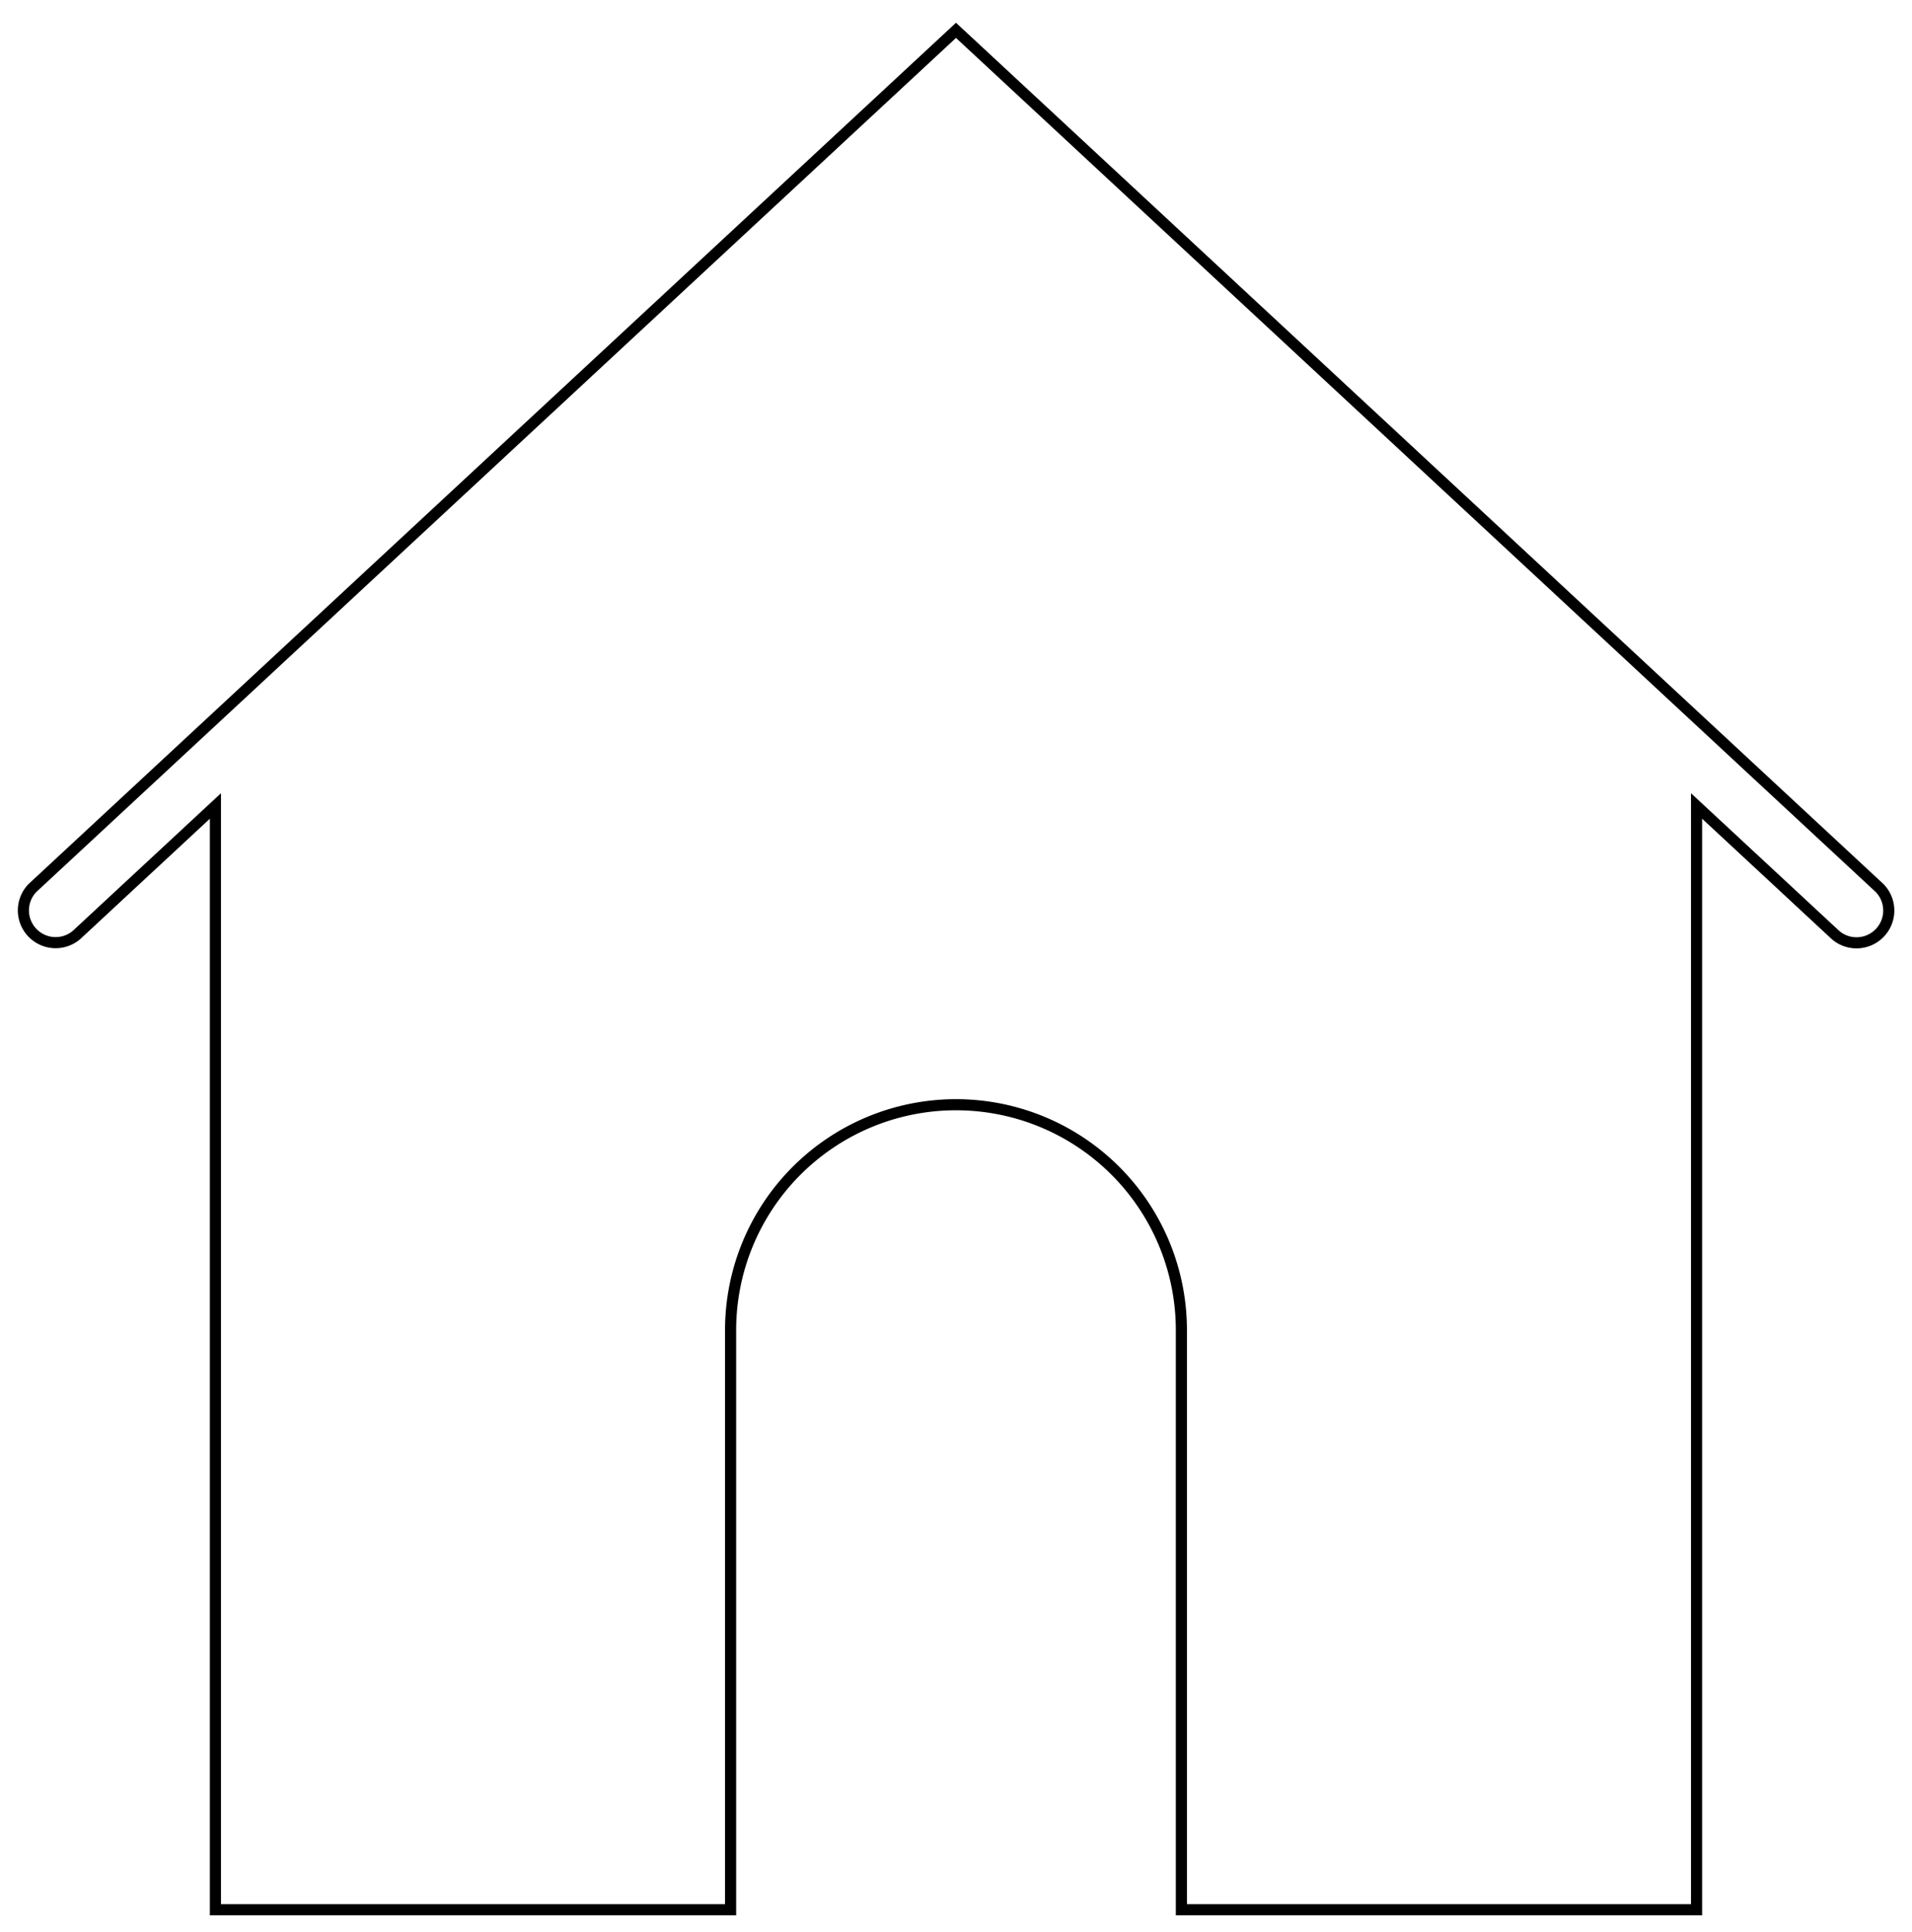 <svg xmlns="http://www.w3.org/2000/svg" width="171.942" height="173.729" viewBox="0 0 171.942 173.729">
  <path id="Path_12055" data-name="Path 12055" d="M167.2,77.115,84.152,0,1.107,77.115A2.9,2.9,0,0,0,5.048,81.36L17.554,69.746V169H63.883V116.88a20.269,20.269,0,0,1,40.538,0V169H150.75V69.746L163.256,81.36a2.9,2.9,0,0,0,3.944-4.245Z" transform="translate(1.818 2.729)" fill="none" stroke="#000" strokeWidth="4"/>
</svg>
